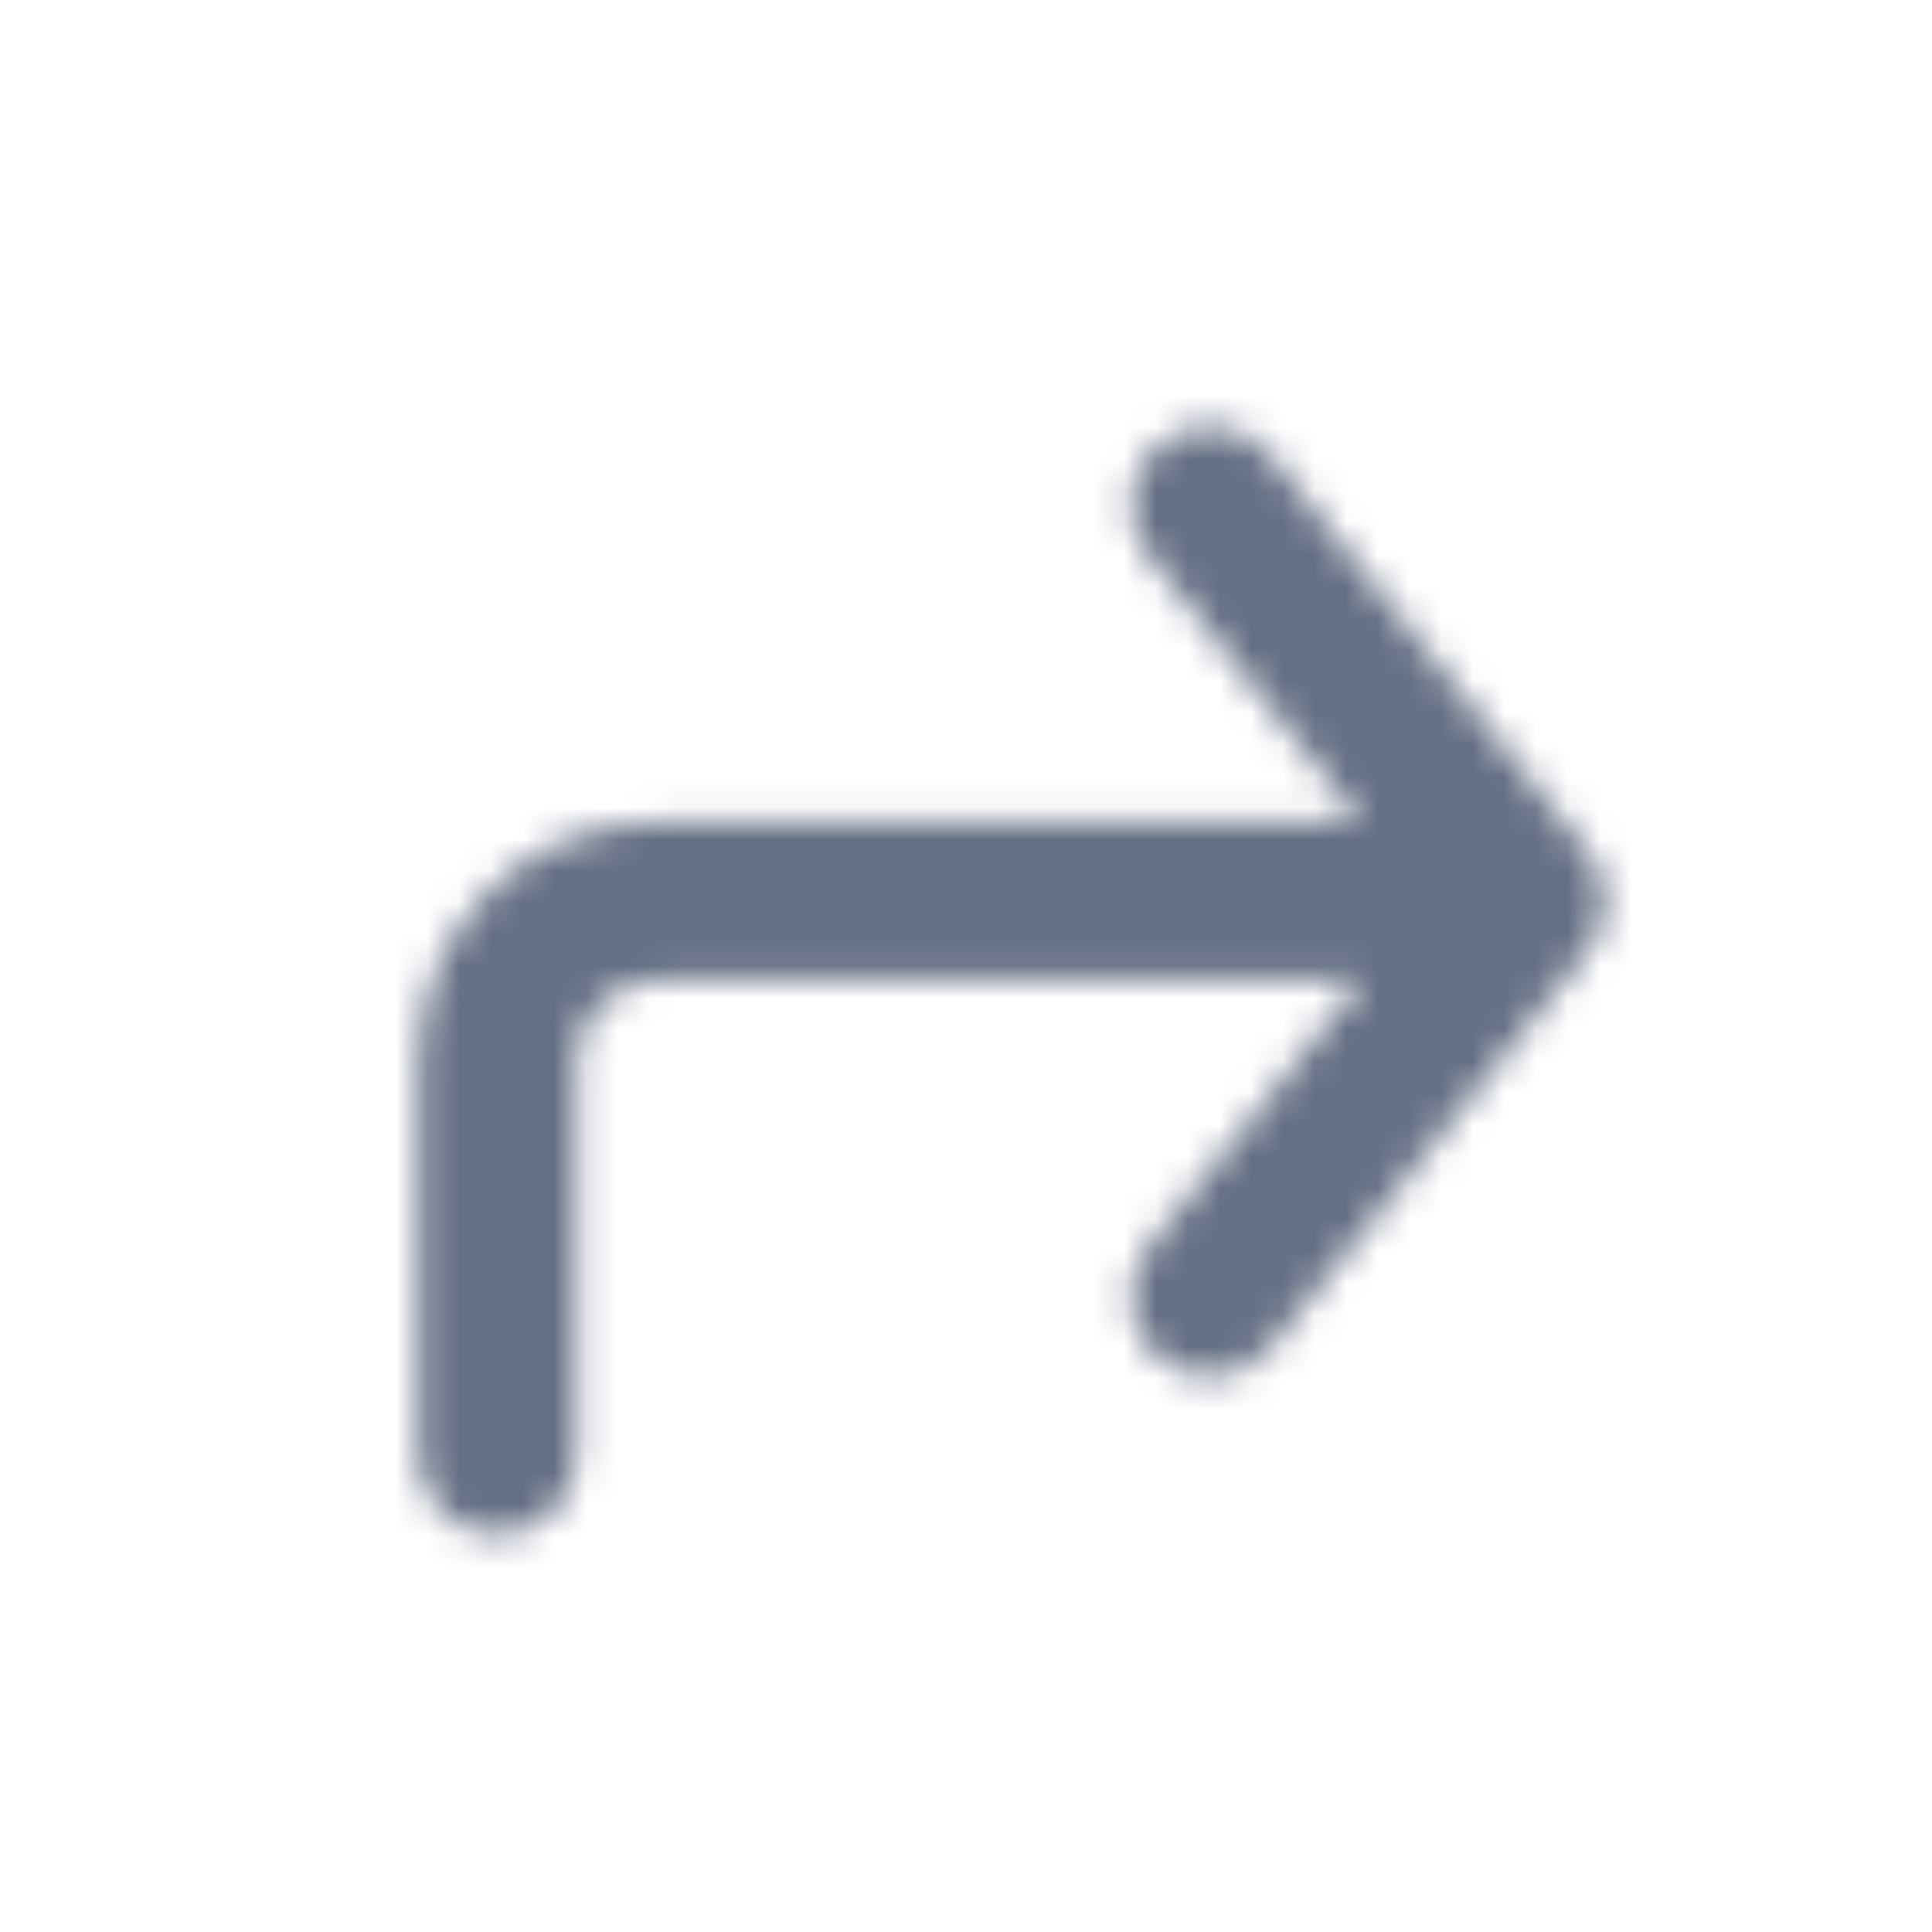 <svg width="61" height="61" viewBox="0 0 61 61" fill="none" xmlns="http://www.w3.org/2000/svg">
<mask id="mask0_2335_10478" style="mask-type:luminance" maskUnits="userSpaceOnUse" x="13" y="13" width="38" height="36">
<path fill-rule="evenodd" clip-rule="evenodd" d="M50.14 26.9L40.146 14.4C39.279 13.323 37.71 13.145 36.633 14.01C35.557 14.87 35.382 16.445 36.244 17.523L42.992 25.963H20.706C16.571 25.963 13.211 29.325 13.211 33.463V45.963C13.211 47.343 14.33 48.463 15.709 48.463C17.088 48.463 18.208 47.343 18.208 45.963V33.463C18.208 32.083 19.327 30.963 20.706 30.963H42.992L36.244 39.4C35.382 40.478 35.557 42.053 36.633 42.913C37.093 43.283 37.645 43.463 38.193 43.463C38.927 43.463 39.651 43.14 40.146 42.523L50.14 30.023C50.869 29.11 50.869 27.813 50.14 26.9" fill="white"/>
</mask>
<g mask="url(#mask0_2335_10478)">
<rect x="0.719" y="0.962" width="59.962" height="60" fill="#667085"/>
</g>
</svg>
